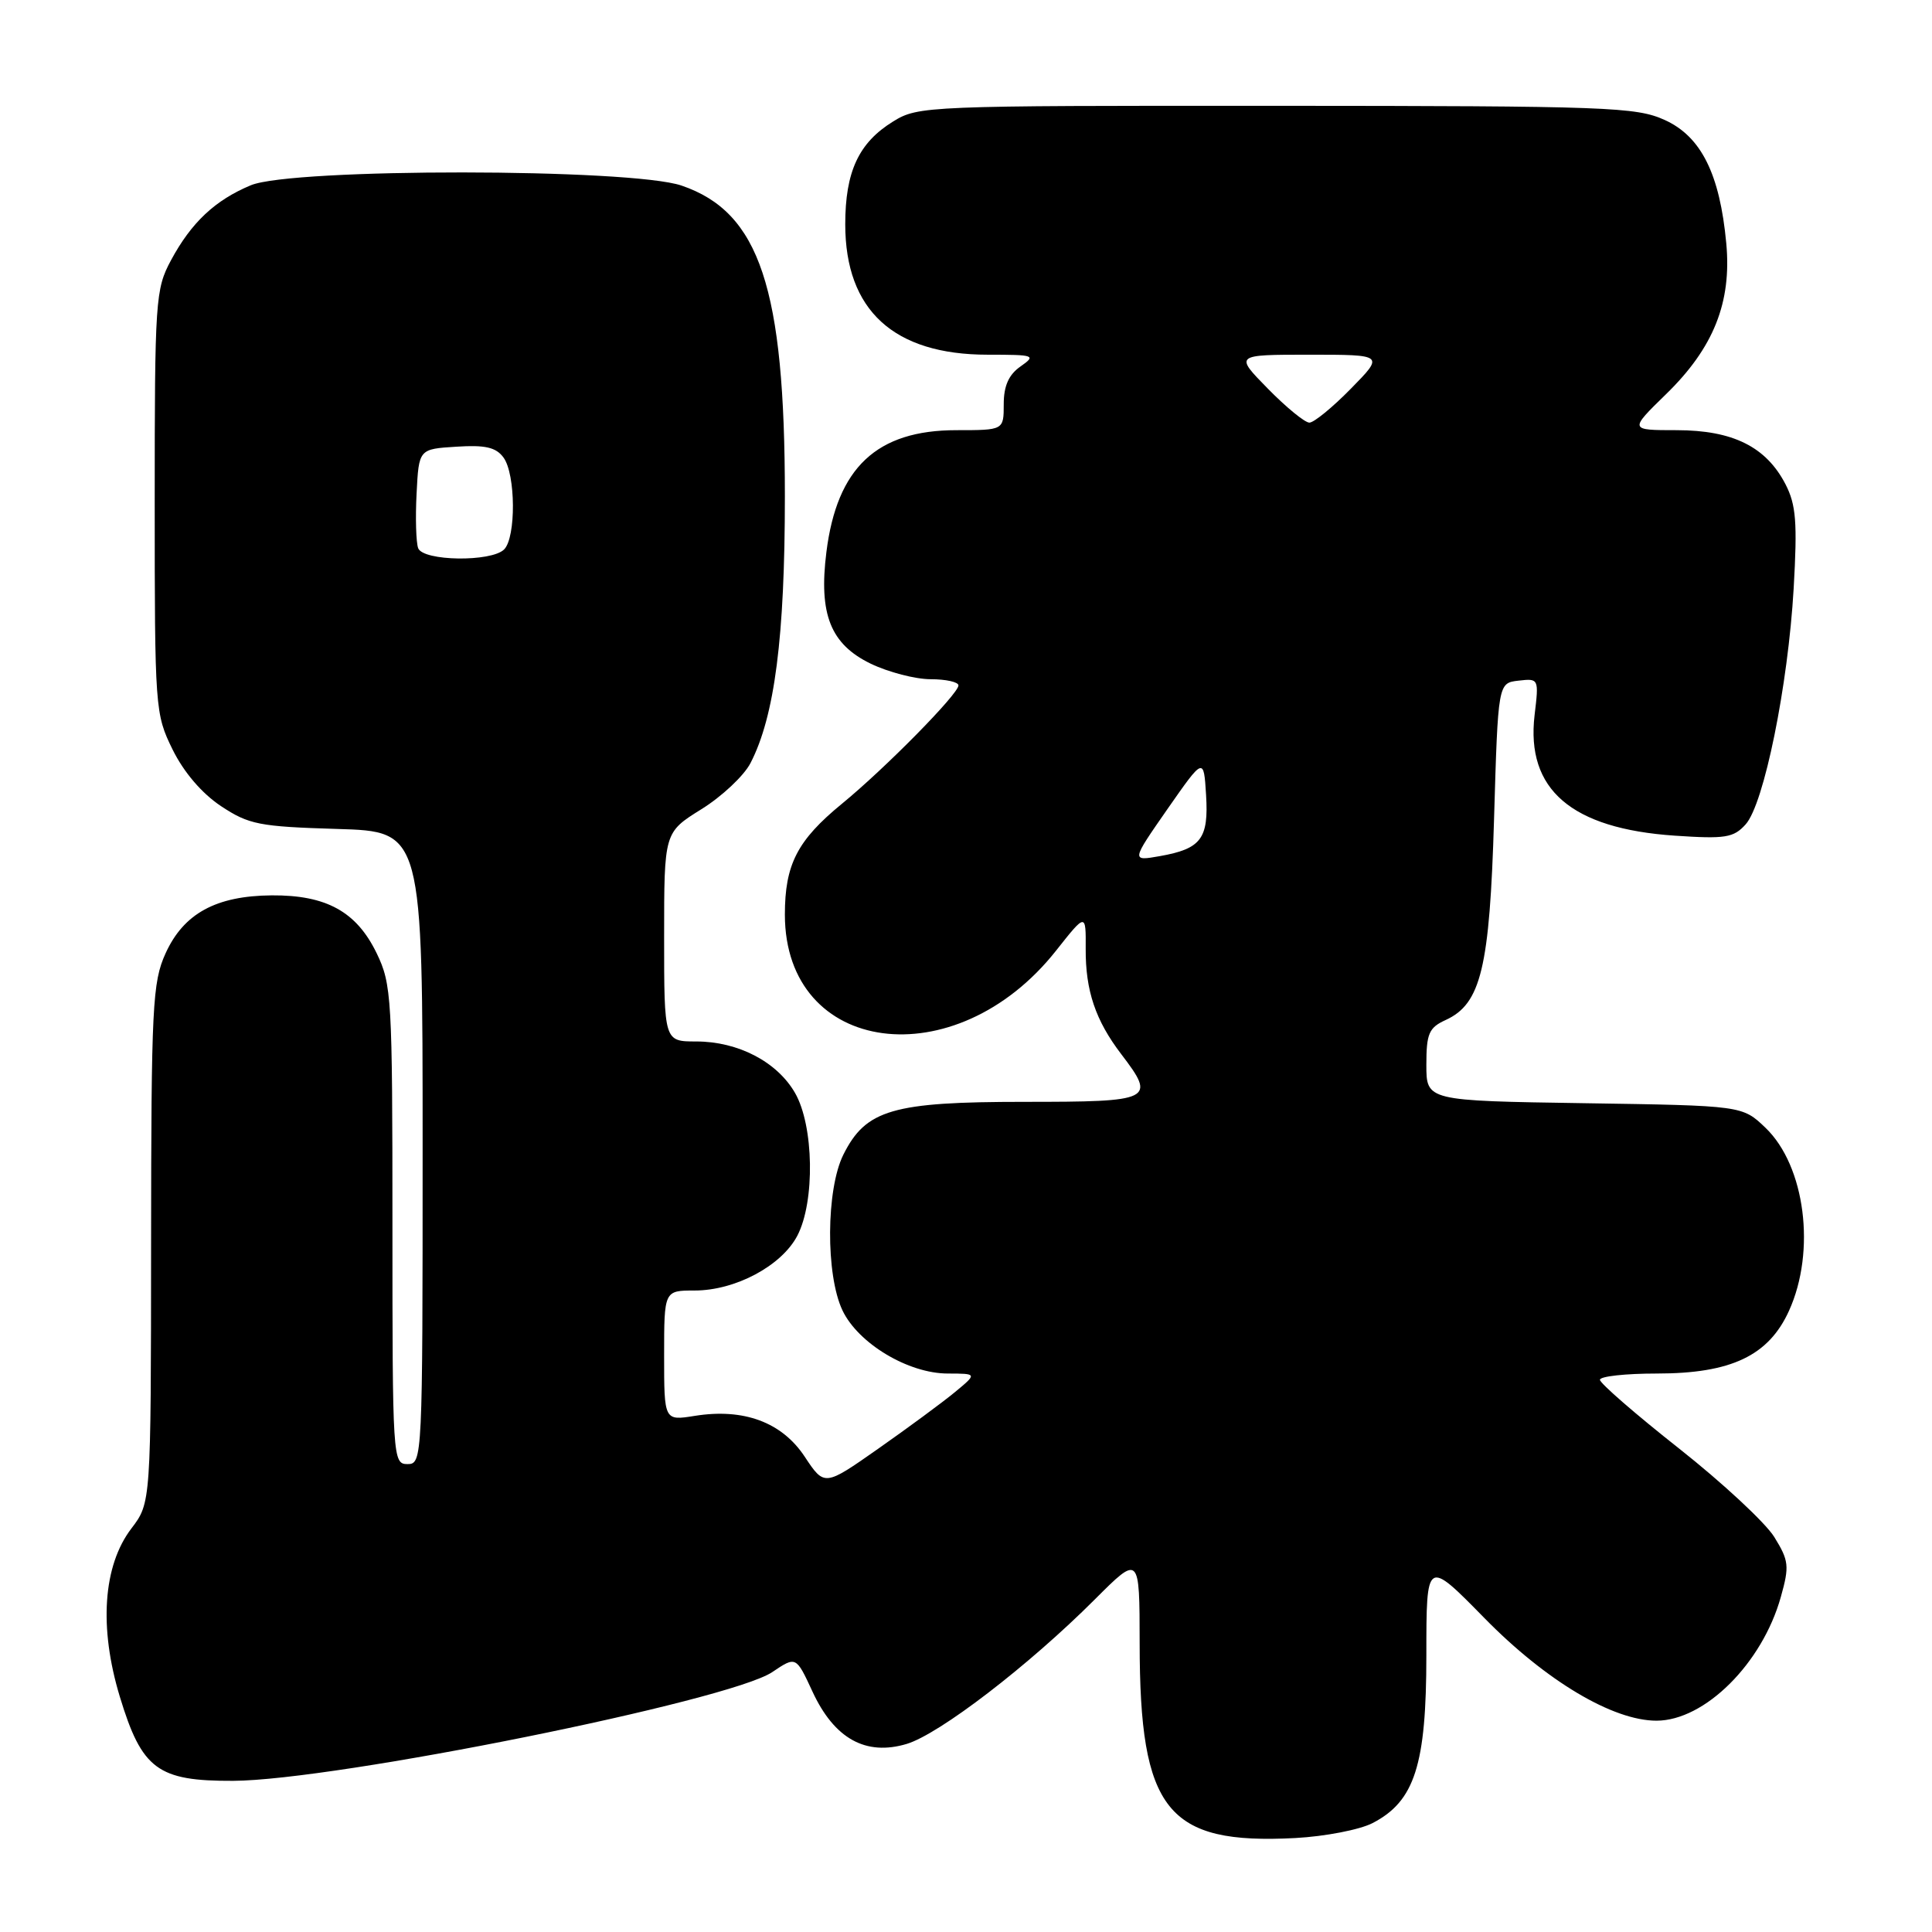 <?xml version="1.0" encoding="UTF-8" standalone="no"?>
<!DOCTYPE svg PUBLIC "-//W3C//DTD SVG 1.1//EN" "http://www.w3.org/Graphics/SVG/1.1/DTD/svg11.dtd" >
<svg xmlns="http://www.w3.org/2000/svg" xmlns:xlink="http://www.w3.org/1999/xlink" version="1.1" viewBox="0 0 256 256">
 <g >
 <path fill="currentColor"
d=" M 181.87 241.57 C 187.46 238.68 189.00 233.86 189.00 219.32 C 189.00 206.56 189.00 206.56 196.71 214.42 C 204.86 222.73 213.71 228.00 219.50 228.00 C 225.89 227.99 233.51 220.41 235.97 211.60 C 237.12 207.51 237.04 206.80 235.10 203.66 C 233.93 201.77 228.25 196.49 222.49 191.94 C 216.72 187.39 212.00 183.29 212.00 182.83 C 212.00 182.37 215.39 182.00 219.54 182.00 C 229.38 182.00 234.35 179.64 237.05 173.69 C 240.65 165.77 239.20 154.49 233.94 149.44 C 230.87 146.50 230.87 146.50 209.94 146.18 C 189.00 145.86 189.00 145.86 189.00 141.09 C 189.00 136.95 189.34 136.17 191.55 135.16 C 196.24 133.02 197.39 128.25 197.97 108.50 C 198.50 90.50 198.50 90.50 201.21 90.19 C 203.90 89.88 203.92 89.92 203.34 94.76 C 202.18 104.61 208.21 109.80 221.92 110.73 C 228.62 111.18 229.71 111.01 231.31 109.23 C 233.74 106.52 236.92 90.89 237.67 77.97 C 238.17 69.21 237.99 66.89 236.59 64.17 C 234.02 59.20 229.62 57.01 222.18 57.00 C 215.87 57.00 215.87 57.00 220.76 52.23 C 227.06 46.10 229.47 40.06 228.74 32.24 C 227.89 23.06 225.41 18.09 220.59 15.90 C 216.79 14.18 213.14 14.04 169.12 14.02 C 122.73 14.00 121.66 14.04 118.34 16.10 C 113.78 18.91 112.00 22.75 112.00 29.72 C 112.00 41.12 118.43 47.00 130.88 47.00 C 137.11 47.00 137.33 47.08 135.22 48.56 C 133.66 49.65 133.00 51.13 133.00 53.56 C 133.00 57.00 133.00 57.00 126.73 57.00 C 116.18 57.00 110.90 61.95 109.50 73.17 C 108.47 81.39 110.05 85.36 115.37 87.94 C 117.72 89.07 121.29 90.00 123.32 90.00 C 125.34 90.00 127.00 90.37 127.00 90.82 C 127.00 91.95 117.29 101.81 111.55 106.51 C 105.64 111.36 104.00 114.55 104.00 121.20 C 104.02 139.84 126.59 142.84 139.93 125.97 C 143.89 120.96 143.89 120.96 143.86 125.73 C 143.83 131.27 145.16 135.21 148.57 139.68 C 153.22 145.77 152.76 146.00 135.75 146.00 C 118.26 146.00 114.73 147.03 111.75 153.00 C 109.46 157.59 109.39 168.91 111.63 173.63 C 113.71 178.01 120.35 182.00 125.59 182.00 C 129.50 182.01 129.50 182.01 126.50 184.49 C 124.85 185.85 120.29 189.21 116.37 191.96 C 109.24 196.96 109.24 196.96 106.63 193.02 C 103.61 188.45 98.55 186.57 92.06 187.61 C 88.00 188.26 88.00 188.26 88.00 179.63 C 88.00 171.00 88.00 171.00 92.04 171.00 C 97.44 171.00 103.56 167.73 105.65 163.74 C 108.01 159.22 107.85 149.15 105.34 144.81 C 102.96 140.69 97.80 138.00 92.25 138.00 C 88.00 138.00 88.00 138.00 88.00 124.15 C 88.00 110.30 88.00 110.30 92.93 107.23 C 95.64 105.55 98.57 102.80 99.44 101.12 C 102.65 94.92 104.00 84.42 104.00 65.75 C 104.00 38.16 100.66 28.12 90.31 24.59 C 83.57 22.29 38.71 22.26 33.23 24.55 C 28.49 26.53 25.35 29.48 22.65 34.50 C 20.60 38.32 20.50 39.74 20.50 66.50 C 20.50 93.94 20.55 94.60 22.87 99.32 C 24.36 102.34 26.75 105.13 29.29 106.82 C 32.98 109.26 34.35 109.53 44.67 109.84 C 56.00 110.17 56.00 110.17 56.00 152.09 C 56.00 193.33 55.97 194.00 54.00 194.00 C 52.04 194.00 52.00 193.33 52.00 162.32 C 52.00 132.16 51.90 130.42 49.90 126.29 C 47.23 120.79 43.23 118.59 36.00 118.64 C 28.63 118.70 24.34 121.04 21.94 126.32 C 20.20 130.16 20.04 133.27 20.02 164.82 C 20.00 199.13 20.00 199.13 17.41 202.53 C 13.65 207.46 13.09 215.64 15.88 224.83 C 18.80 234.45 20.90 236.01 30.88 235.97 C 44.44 235.91 96.66 225.38 102.33 221.56 C 105.48 219.44 105.48 219.44 107.66 224.15 C 110.55 230.39 114.72 232.70 120.14 231.08 C 124.48 229.77 136.29 220.71 145.06 211.94 C 151.00 206.00 151.00 206.00 151.01 217.75 C 151.02 239.92 154.63 244.44 171.63 243.55 C 175.56 243.34 180.17 242.45 181.87 241.57 Z  M 154.69 107.21 C 159.50 100.32 159.50 100.32 159.81 105.32 C 160.17 111.13 159.16 112.47 153.69 113.44 C 149.89 114.11 149.89 114.11 154.69 107.21 Z  M 55.41 72.64 C 55.13 71.89 55.03 68.63 55.20 65.39 C 55.50 59.50 55.50 59.50 60.47 59.19 C 64.30 58.94 65.73 59.27 66.72 60.63 C 68.34 62.84 68.39 71.21 66.80 72.80 C 65.11 74.49 56.08 74.37 55.41 72.64 Z  M 168.00 51.50 C 163.58 47.00 163.58 47.00 173.50 47.00 C 183.42 47.00 183.42 47.00 179.00 51.50 C 176.57 53.98 174.10 56.00 173.50 56.00 C 172.90 56.00 170.43 53.98 168.00 51.50 Z "/>
</g>
</svg>